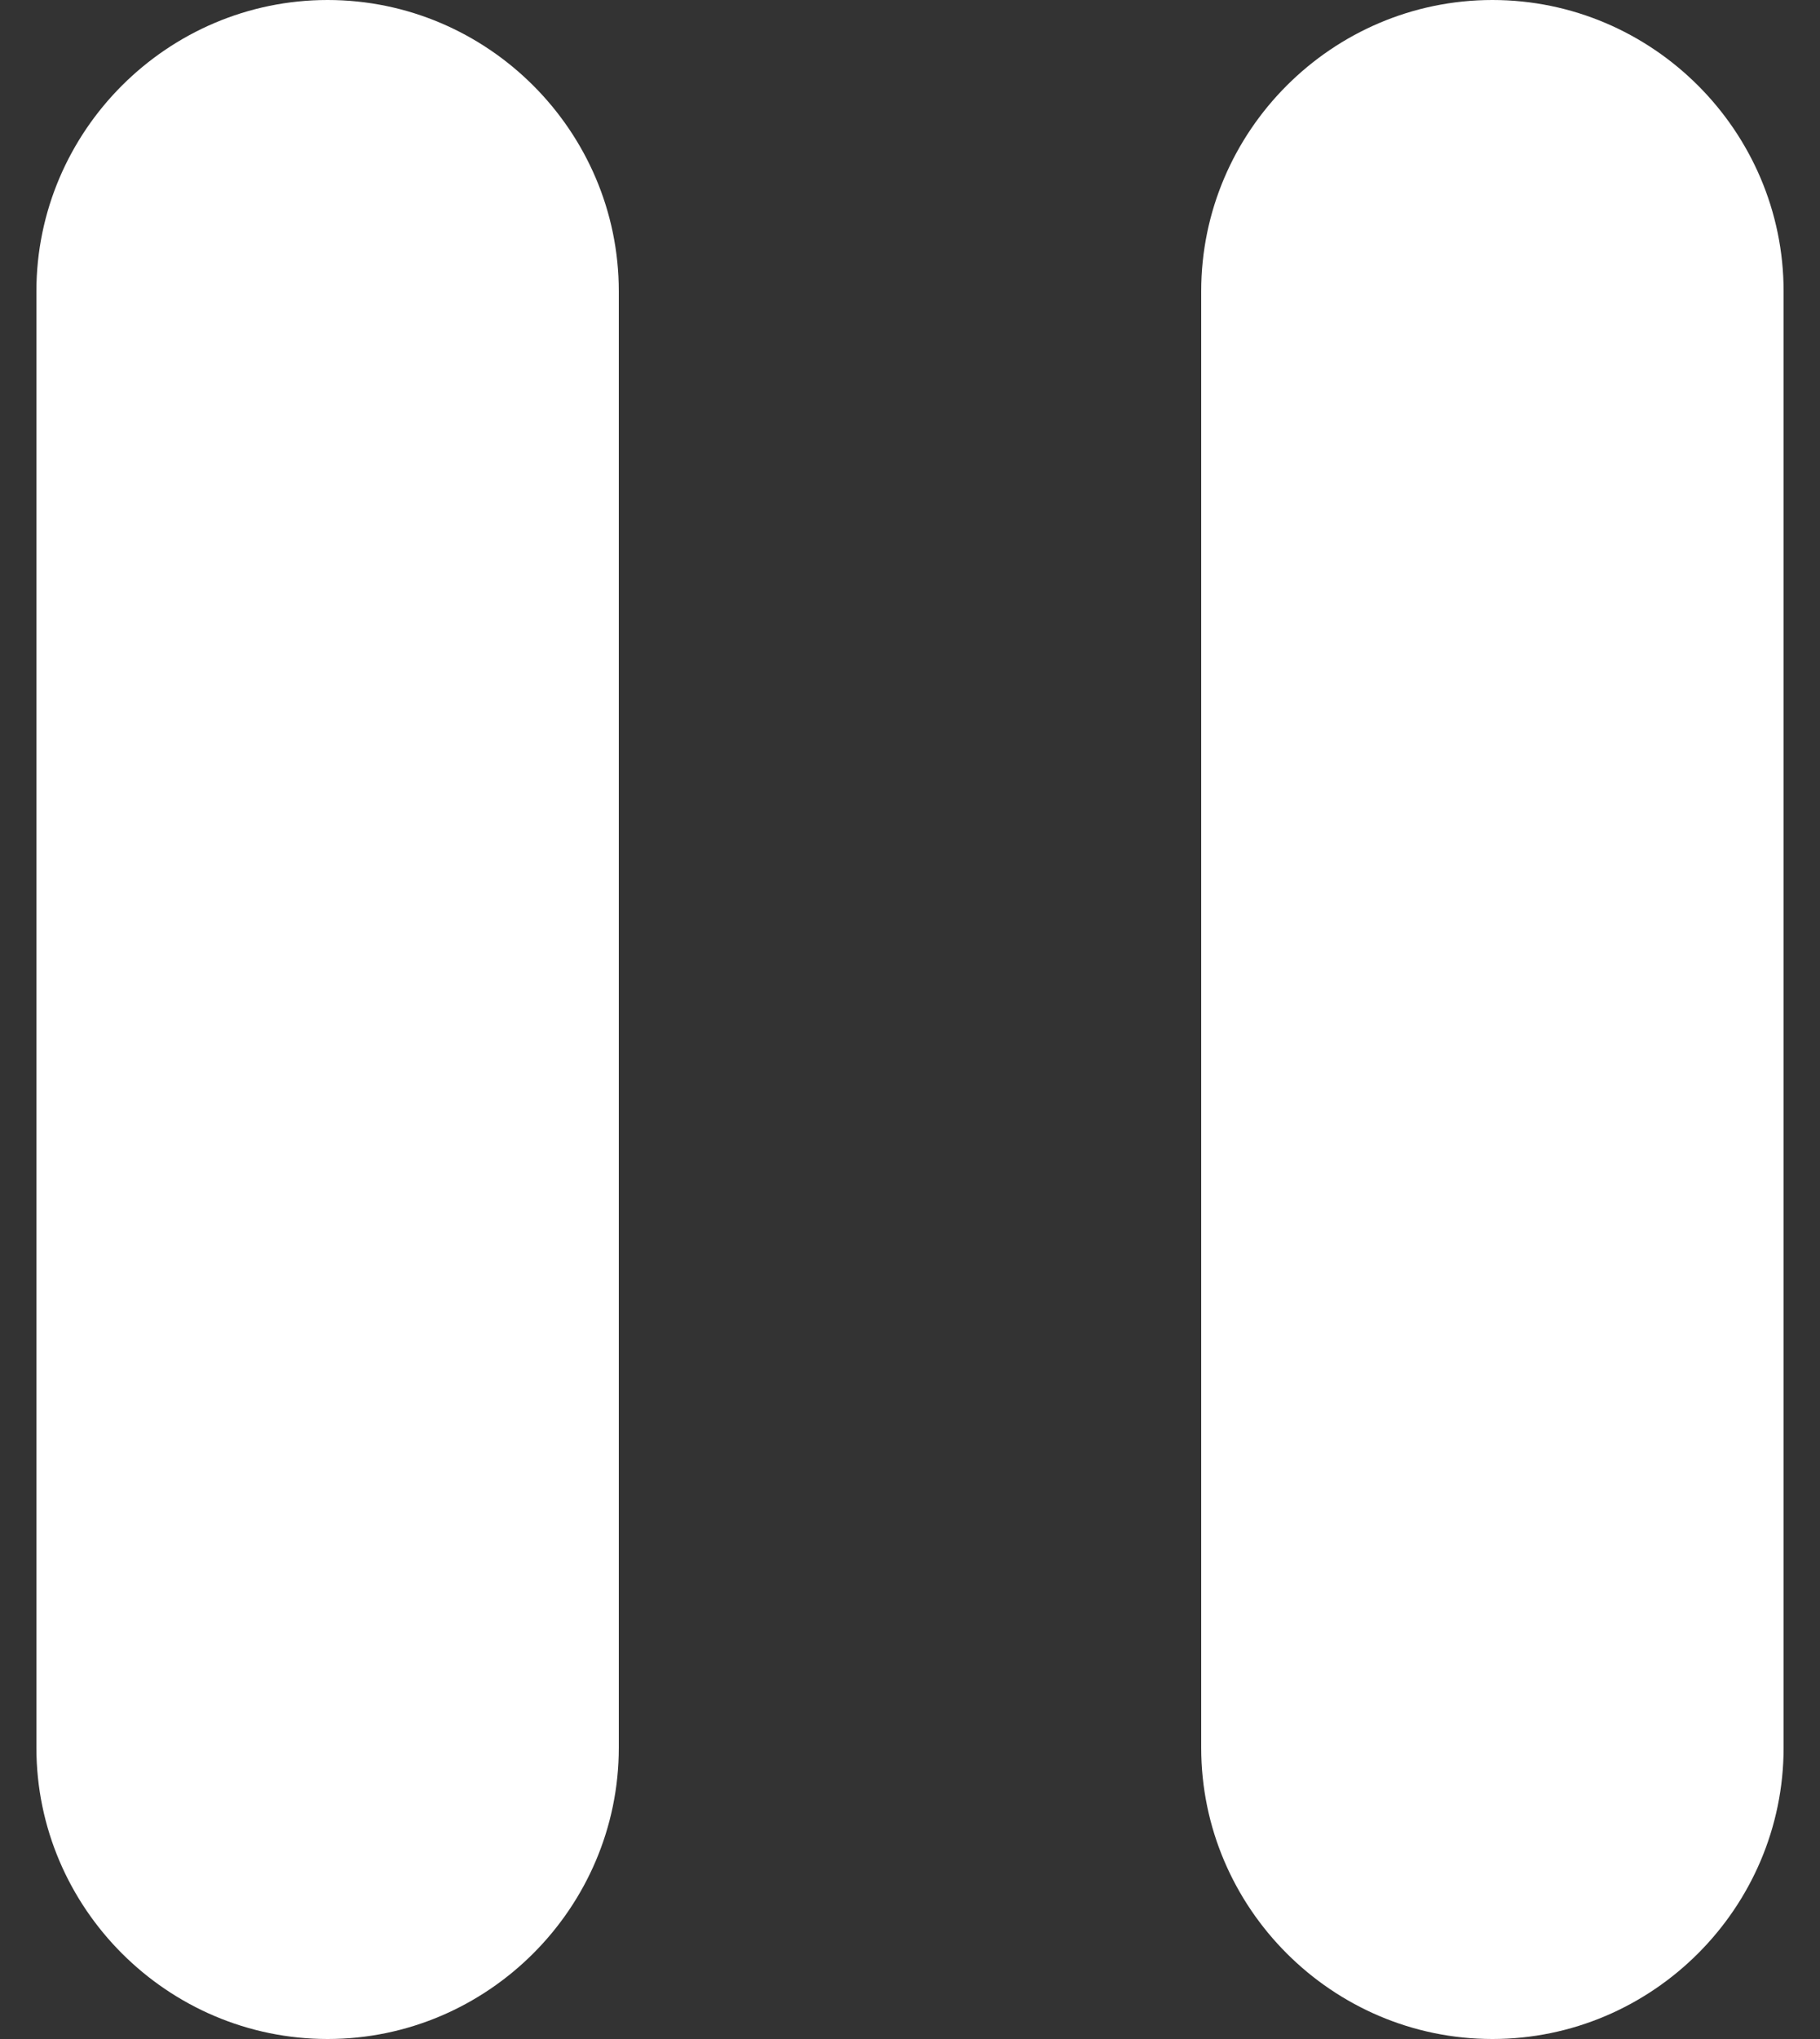 <svg width="25" height="28" viewBox="0 0 25 28" fill="none" xmlns="http://www.w3.org/2000/svg">
<rect x="0" y="0" width="25" height="28" fill="#333333" stroke="none"/>
<path d="M4.5 28C6.7 28 8.5 26.2 8.5 24V4C8.5 1.8 6.7 0 4.5 0C2.3 0 0.5 1.8 0.5 4V24C0.5 26.2 2.3 28 4.5 28ZM16.5 4V24C16.5 26.2 18.3 28 20.5 28C22.7 28 24.5 26.2 24.5 24V4C24.5 1.8 22.7 0 20.5 0C18.3 0 16.5 1.8 16.5 4Z" fill="white"/>
</svg>
